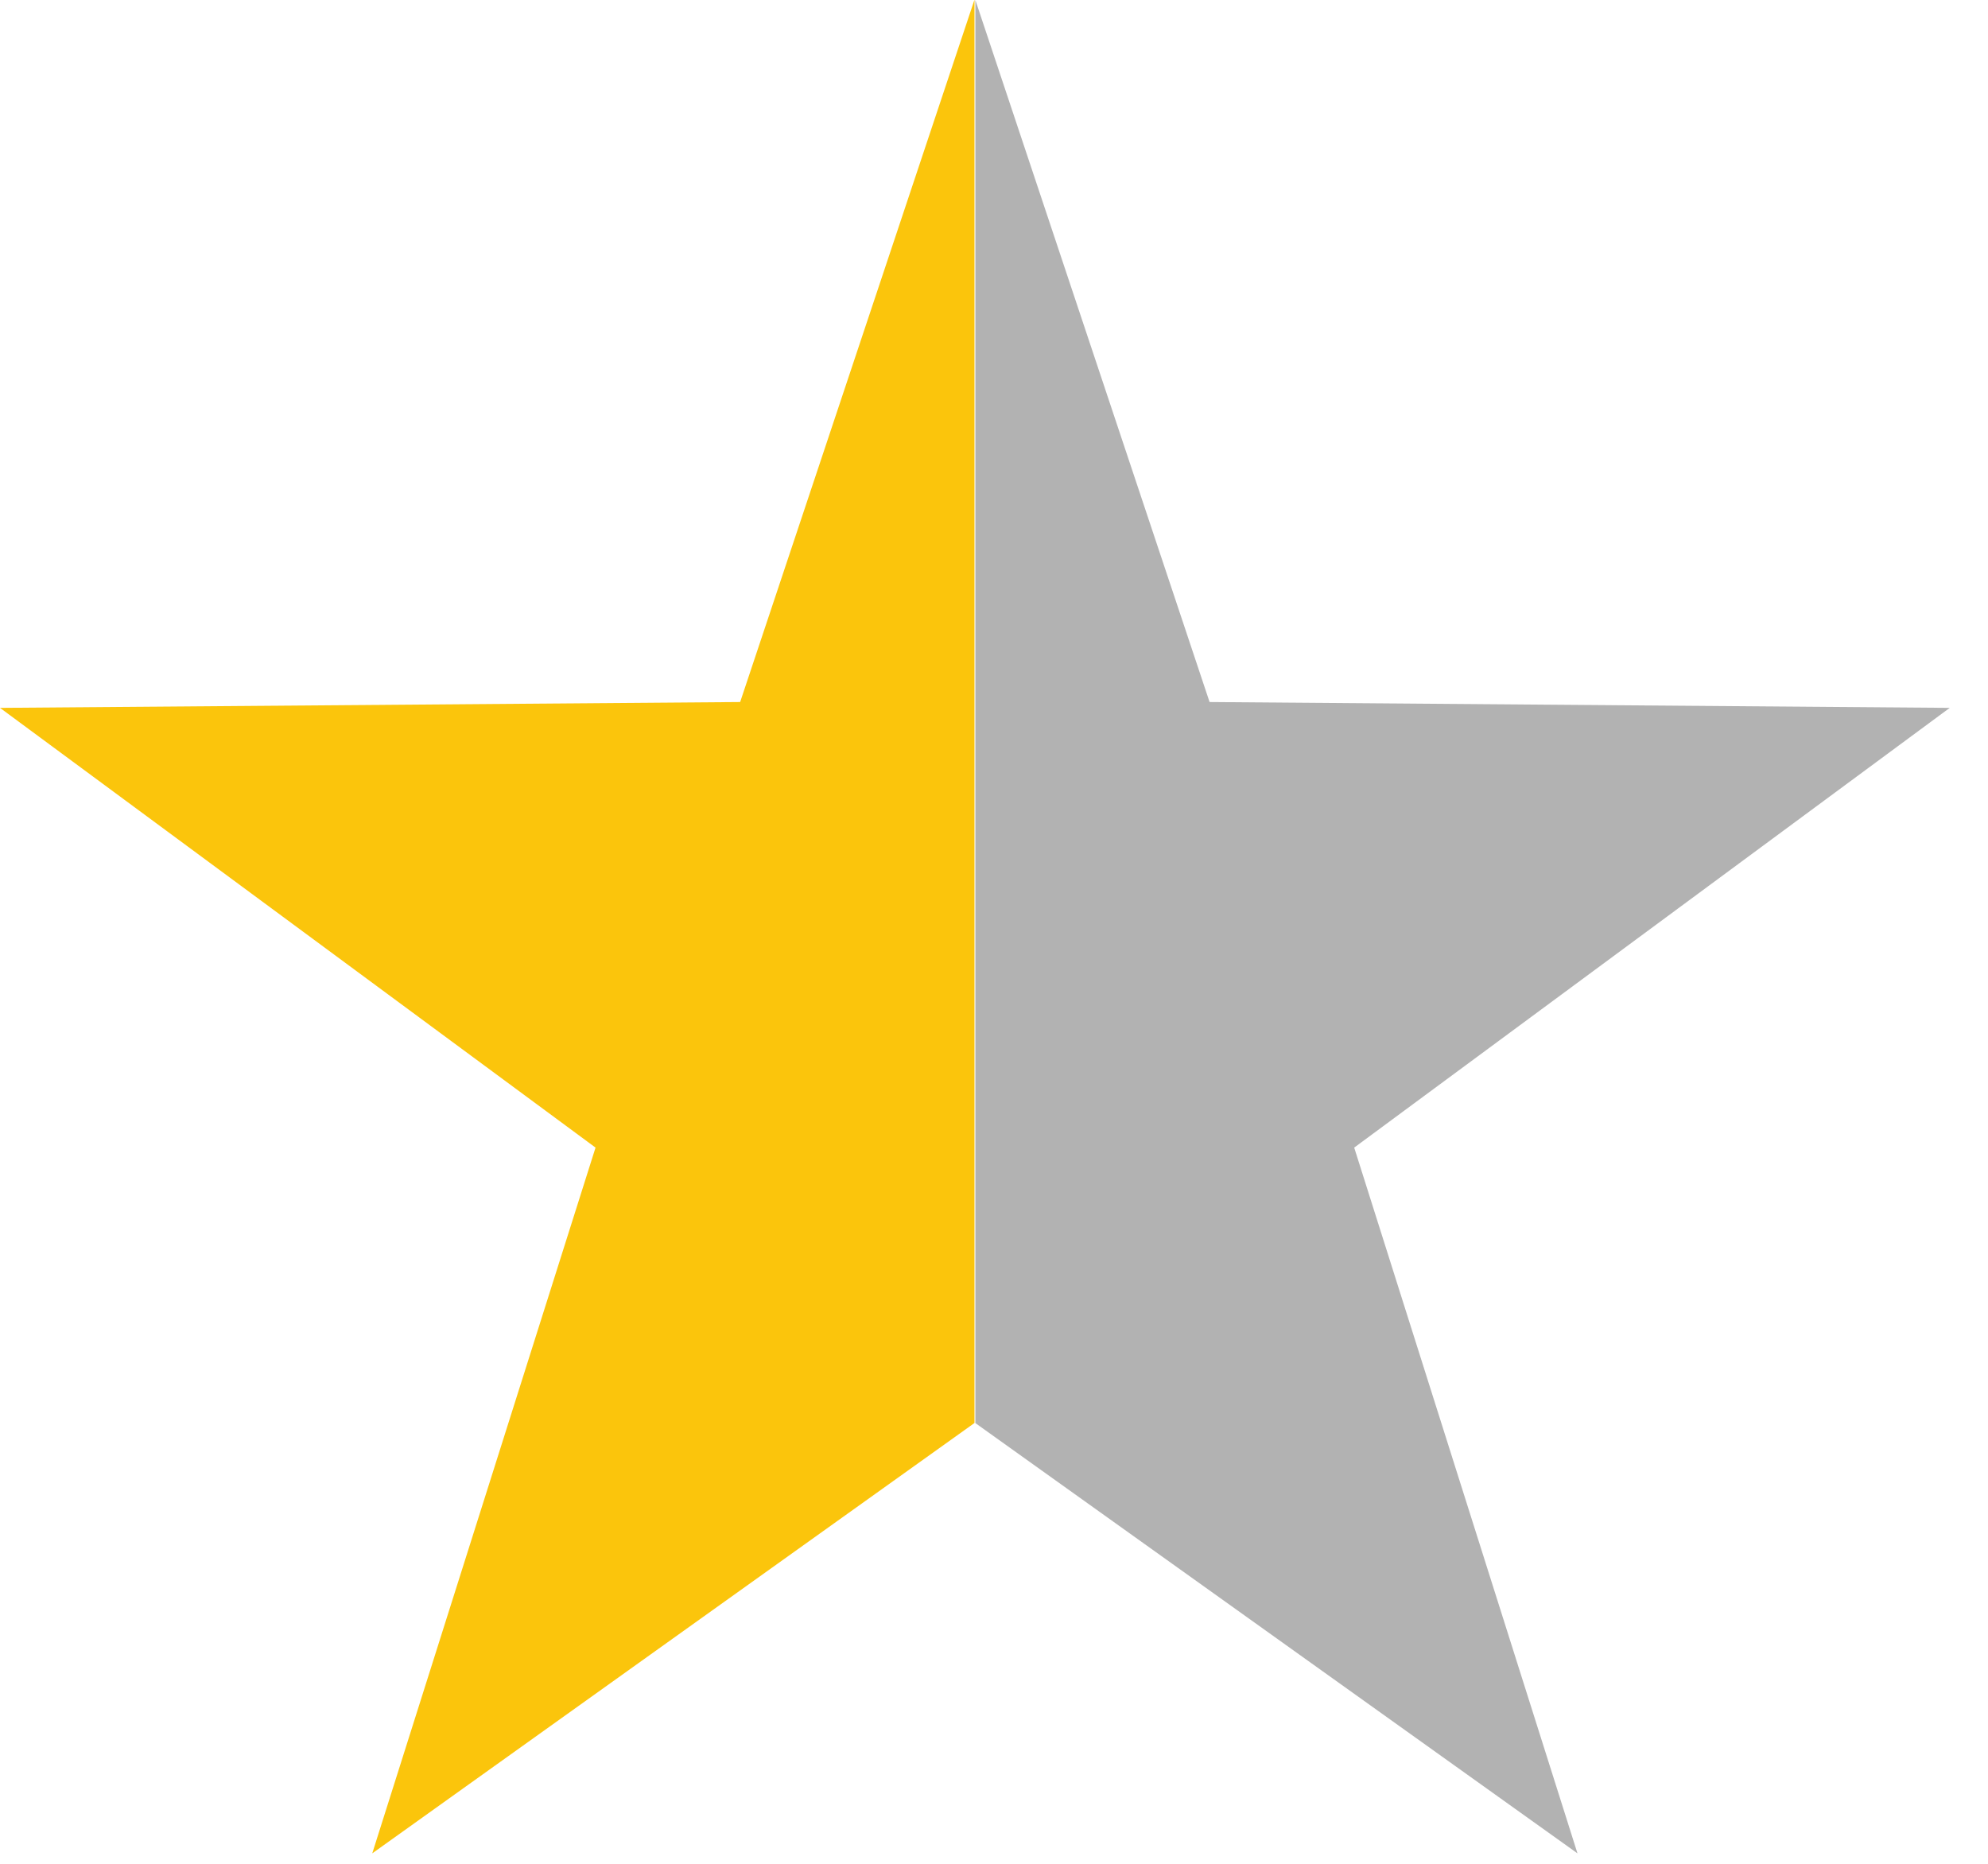 <?xml version="1.0" encoding="UTF-8" standalone="no"?>
<svg width="16px" height="15px" viewBox="0 0 16 15" version="1.1" xmlns="http://www.w3.org/2000/svg" xmlns:xlink="http://www.w3.org/1999/xlink">
    <!-- Generator: Sketch 3.7.2 (28276) - http://www.bohemiancoding.com/sketch -->
    <title>Group 2</title>
    <desc>Created with Sketch.</desc>
    <defs></defs>
    <g id="Symbols" stroke="none" stroke-width="1" fill="none" fill-rule="evenodd">
        <g id="rr_review_tile" transform="translate(-77, -43)">
            <g id="Tile" transform="translate(16, 11)">
                <g id="Group-2" transform="translate(61, 32)">
                    <path d="M7.843,0.001 L7.842,0 L5.957,5.65 L0,5.697 L4.793,9.236 L2.996,14.916 L7.842,11.453 L7.843,11.453 L7.843,0.001 Z" id="Combined-Shape" fill="#FBC50C"></path>
                    <path d="M15.692,0.001 L15.692,0 L13.807,5.65 L7.85,5.697 L12.643,9.236 L10.846,14.916 L15.692,11.453 L15.692,11.453 L15.692,0.001 Z" id="Combined-Shape" fill-opacity="0.4" fill="#404040" transform="translate(11.771, 7.458) scale(-1, 1) translate(-11.771, -7.458) "></path>
                </g>
            </g>
        </g>
    </g>
</svg>